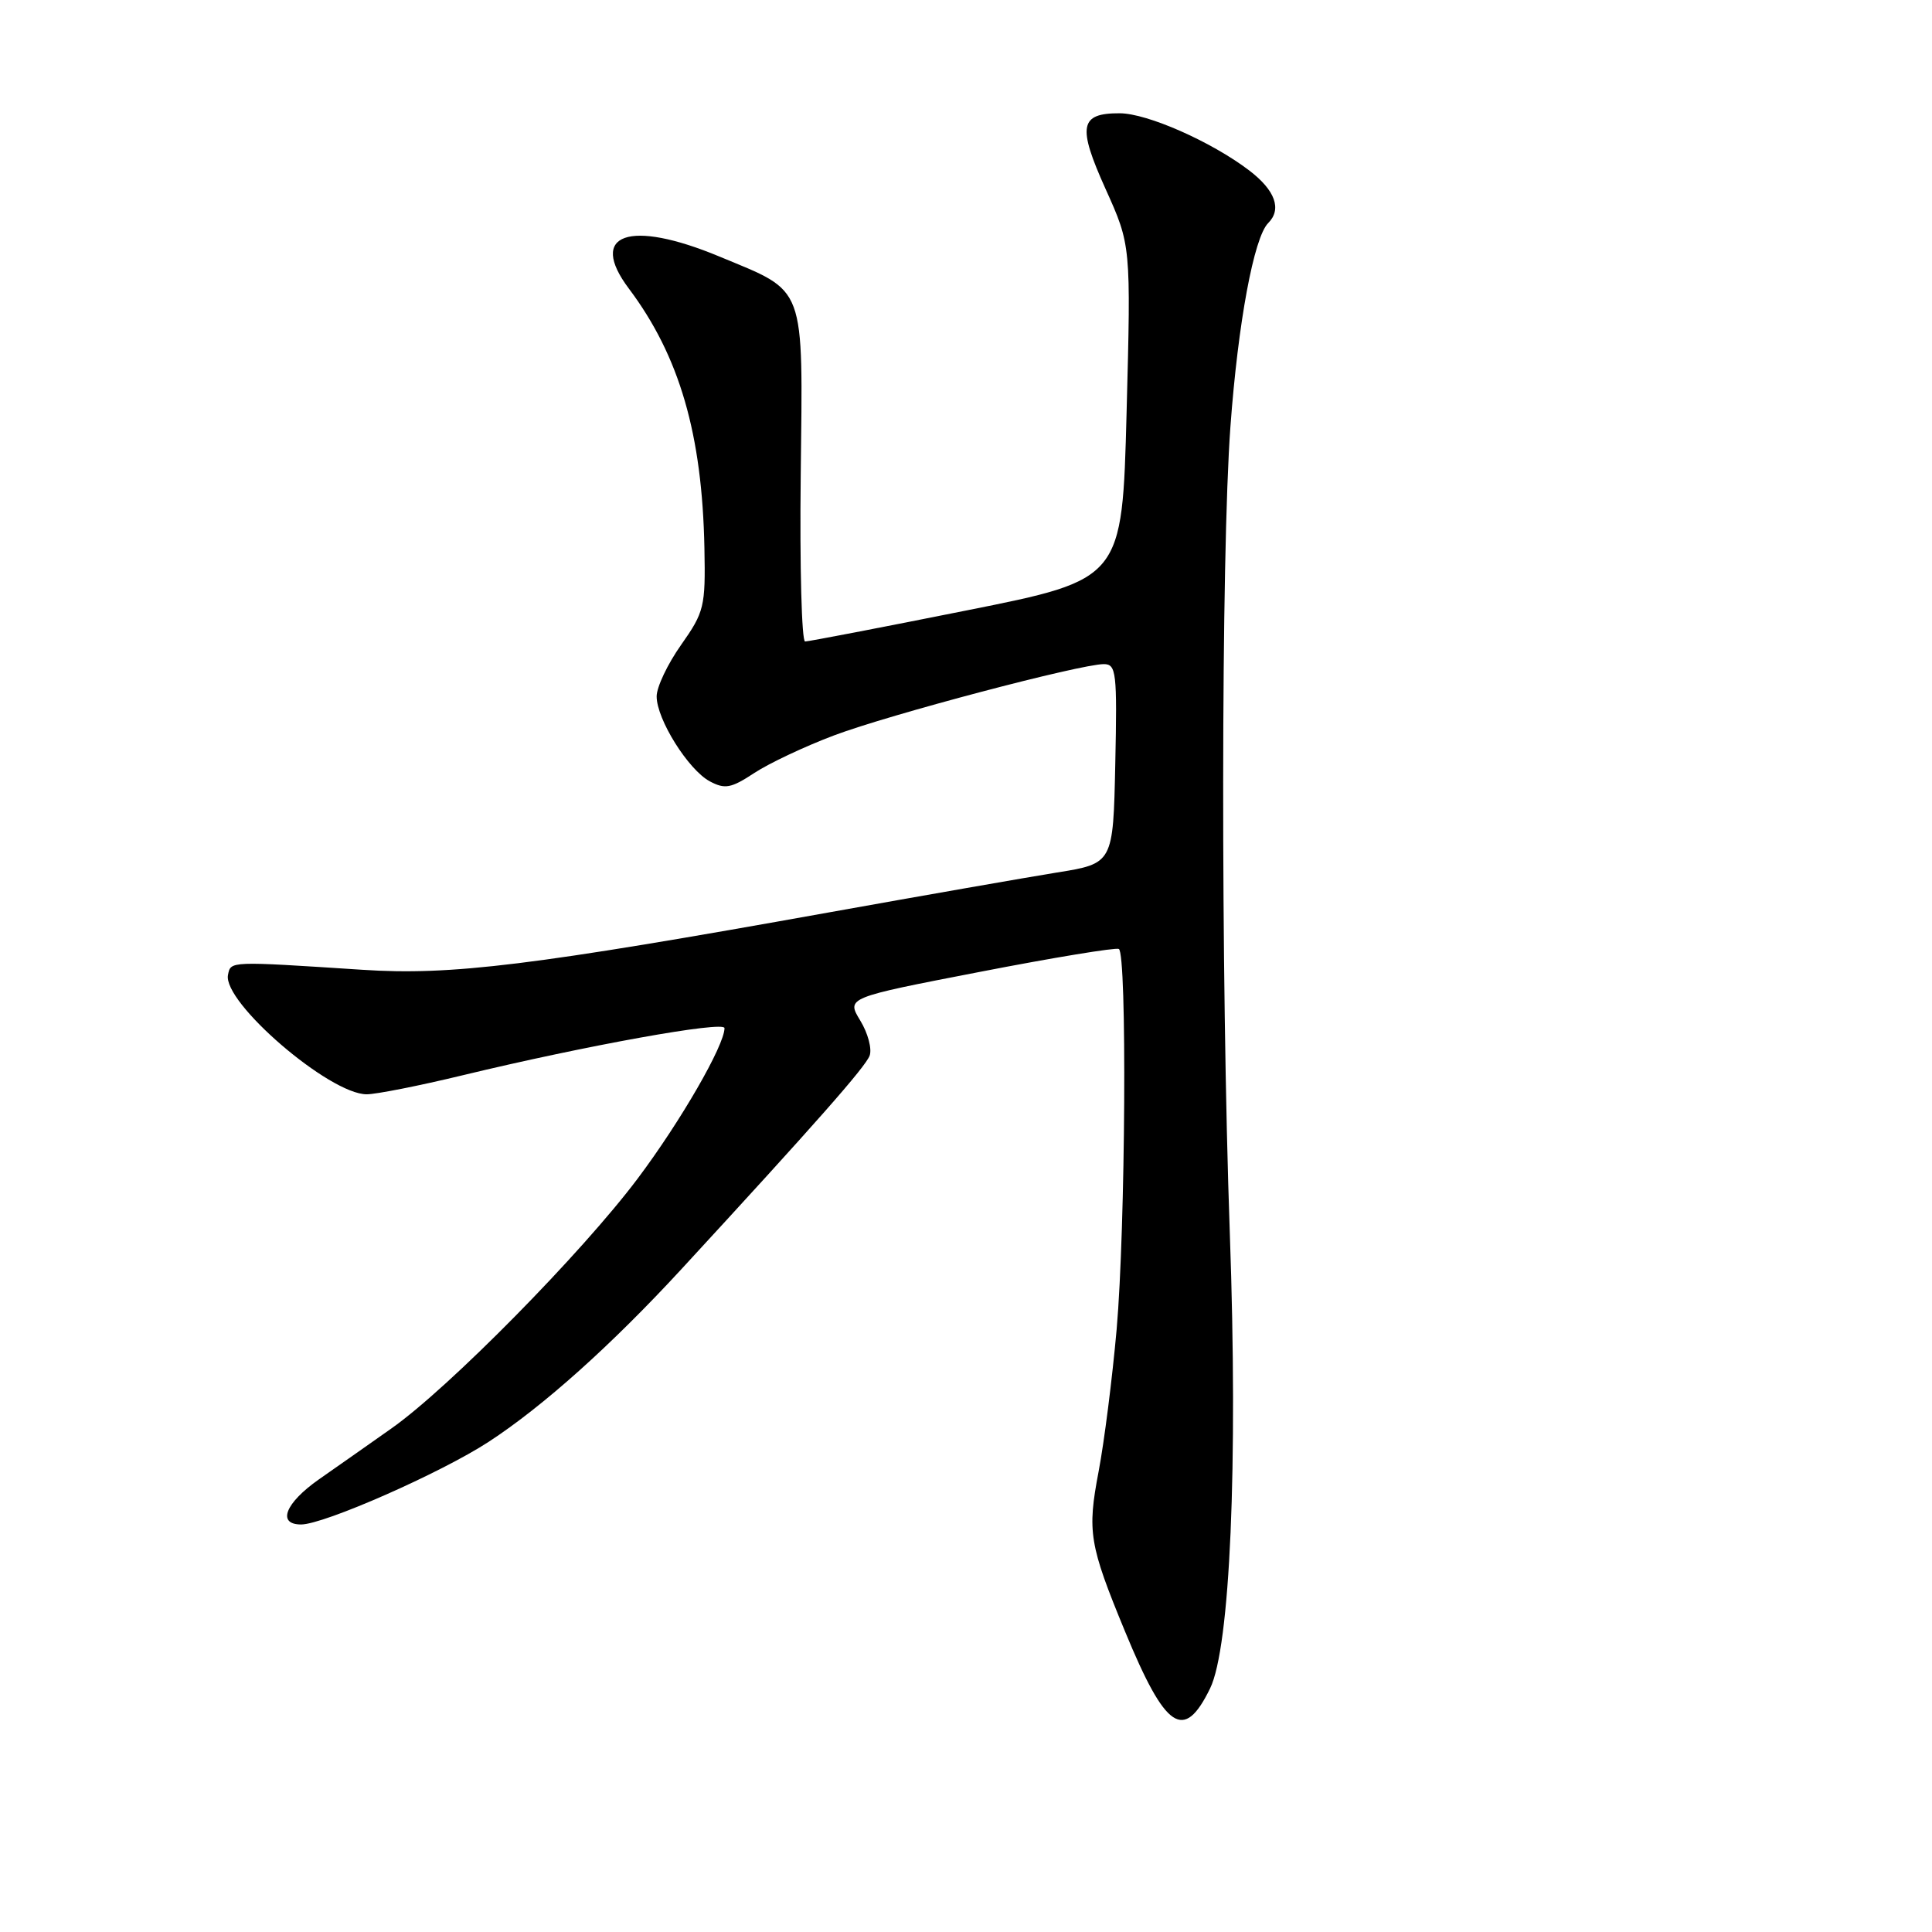<?xml version="1.0" encoding="UTF-8" standalone="no"?>
<!DOCTYPE svg PUBLIC "-//W3C//DTD SVG 1.1//EN" "http://www.w3.org/Graphics/SVG/1.1/DTD/svg11.dtd" >
<svg xmlns="http://www.w3.org/2000/svg" xmlns:xlink="http://www.w3.org/1999/xlink" version="1.1" viewBox="0 0 256 256">
 <g >
 <path fill="currentColor"
d=" M 160.34 223.73 C 163.00 218.29 164.05 194.18 162.96 163.50 C 161.75 129.29 161.79 73.47 163.04 56.50 C 164.05 42.74 166.15 31.45 168.04 29.56 C 169.88 27.72 168.98 25.22 165.52 22.58 C 160.53 18.78 152.02 15.02 148.37 15.01 C 143.06 14.99 142.74 16.71 146.49 25.03 C 149.86 32.50 149.86 32.50 149.28 54.63 C 148.70 76.77 148.70 76.77 128.10 80.88 C 116.77 83.15 107.13 85.00 106.68 85.00 C 106.23 85.00 105.96 75.11 106.10 63.02 C 106.38 37.35 106.92 38.82 95.32 33.99 C 83.38 29.02 77.87 30.97 83.32 38.23 C 90.04 47.18 93.05 57.54 93.34 72.67 C 93.49 80.39 93.32 81.09 90.25 85.45 C 88.46 87.98 87.00 91.06 87.01 92.28 C 87.01 95.31 91.20 102.00 94.05 103.53 C 96.06 104.60 96.87 104.45 99.94 102.43 C 101.90 101.14 106.65 98.90 110.50 97.45 C 117.81 94.69 143.15 88.00 146.26 88.00 C 147.91 88.00 148.04 89.07 147.78 101.21 C 147.50 114.42 147.50 114.42 140.00 115.62 C 135.88 116.29 122.38 118.65 110.00 120.87 C 70.55 127.95 59.80 129.28 48.00 128.50 C 30.31 127.35 30.58 127.34 30.21 129.18 C 29.49 132.81 43.66 145.00 48.59 145.00 C 49.83 145.00 55.55 143.87 61.30 142.48 C 77.63 138.54 96.00 135.23 96.00 136.23 C 96.00 138.51 90.19 148.58 84.50 156.16 C 77.09 166.03 59.45 183.94 51.86 189.28 C 48.91 191.36 44.59 194.40 42.25 196.03 C 37.79 199.16 36.67 202.00 39.90 202.00 C 42.92 202.00 58.45 195.16 64.75 191.05 C 71.97 186.34 81.01 178.24 90.30 168.16 C 108.08 148.86 114.67 141.39 115.23 139.88 C 115.56 138.99 115.01 136.90 113.99 135.23 C 112.15 132.20 112.15 132.20 129.83 128.78 C 139.55 126.89 147.84 125.53 148.25 125.74 C 149.35 126.30 149.14 162.64 147.96 176.16 C 147.39 182.58 146.32 191.05 145.57 194.99 C 144.05 202.98 144.32 204.66 149.07 216.17 C 154.45 229.22 156.87 230.84 160.34 223.73 Z "/>
</g>
</svg>